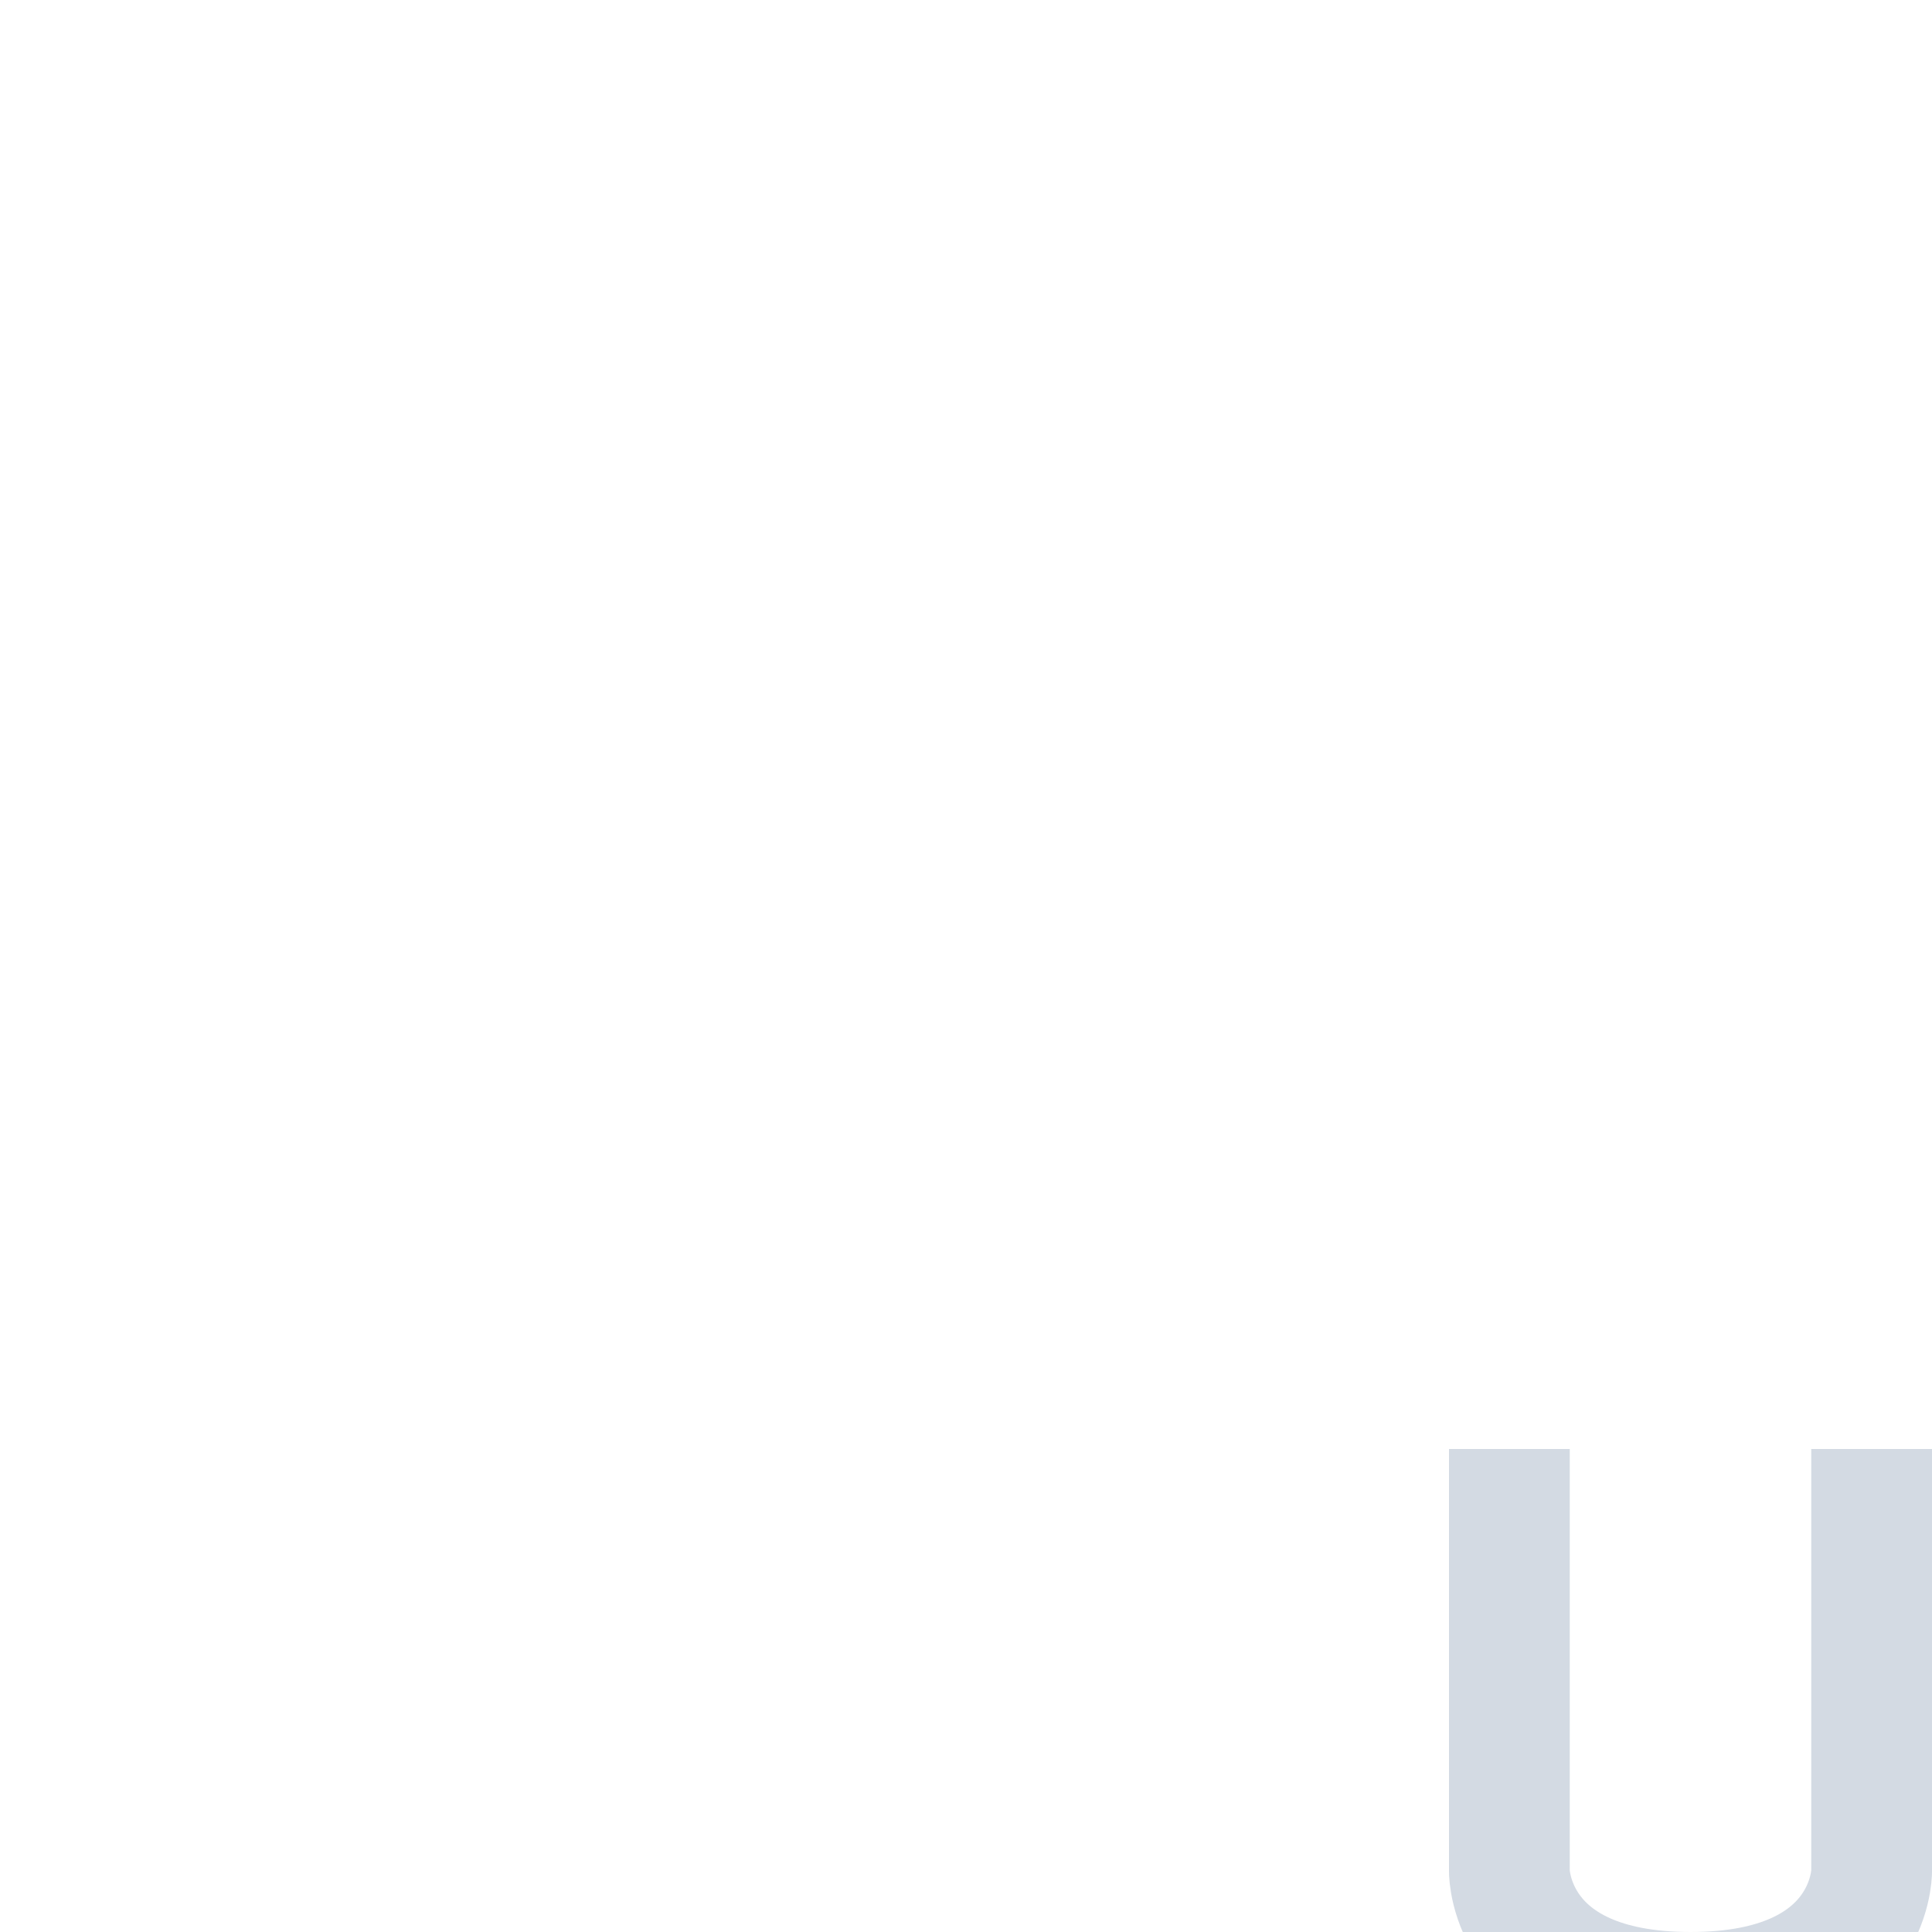 <svg xmlns="http://www.w3.org/2000/svg" width="16" height="16" version="1.1">
 <defs>
  <style id="style2" type="text/css">
   .ColorScheme-Text { color:#d3dae3; } .ColorScheme-Highlight { color:#5294e2; }
  </style>
 </defs>
 <g>
  <path style="fill:none;stroke:currentColor;stroke-linejoin:round" class="ColorScheme-Text" d="M 15.5,12 V 15.5 C 15.5,15.5 15.5,16.5 14,16.5 12.5,16.5 12.5,15.5 12.5,15.5 V 12"/>
 </g>
</svg>

